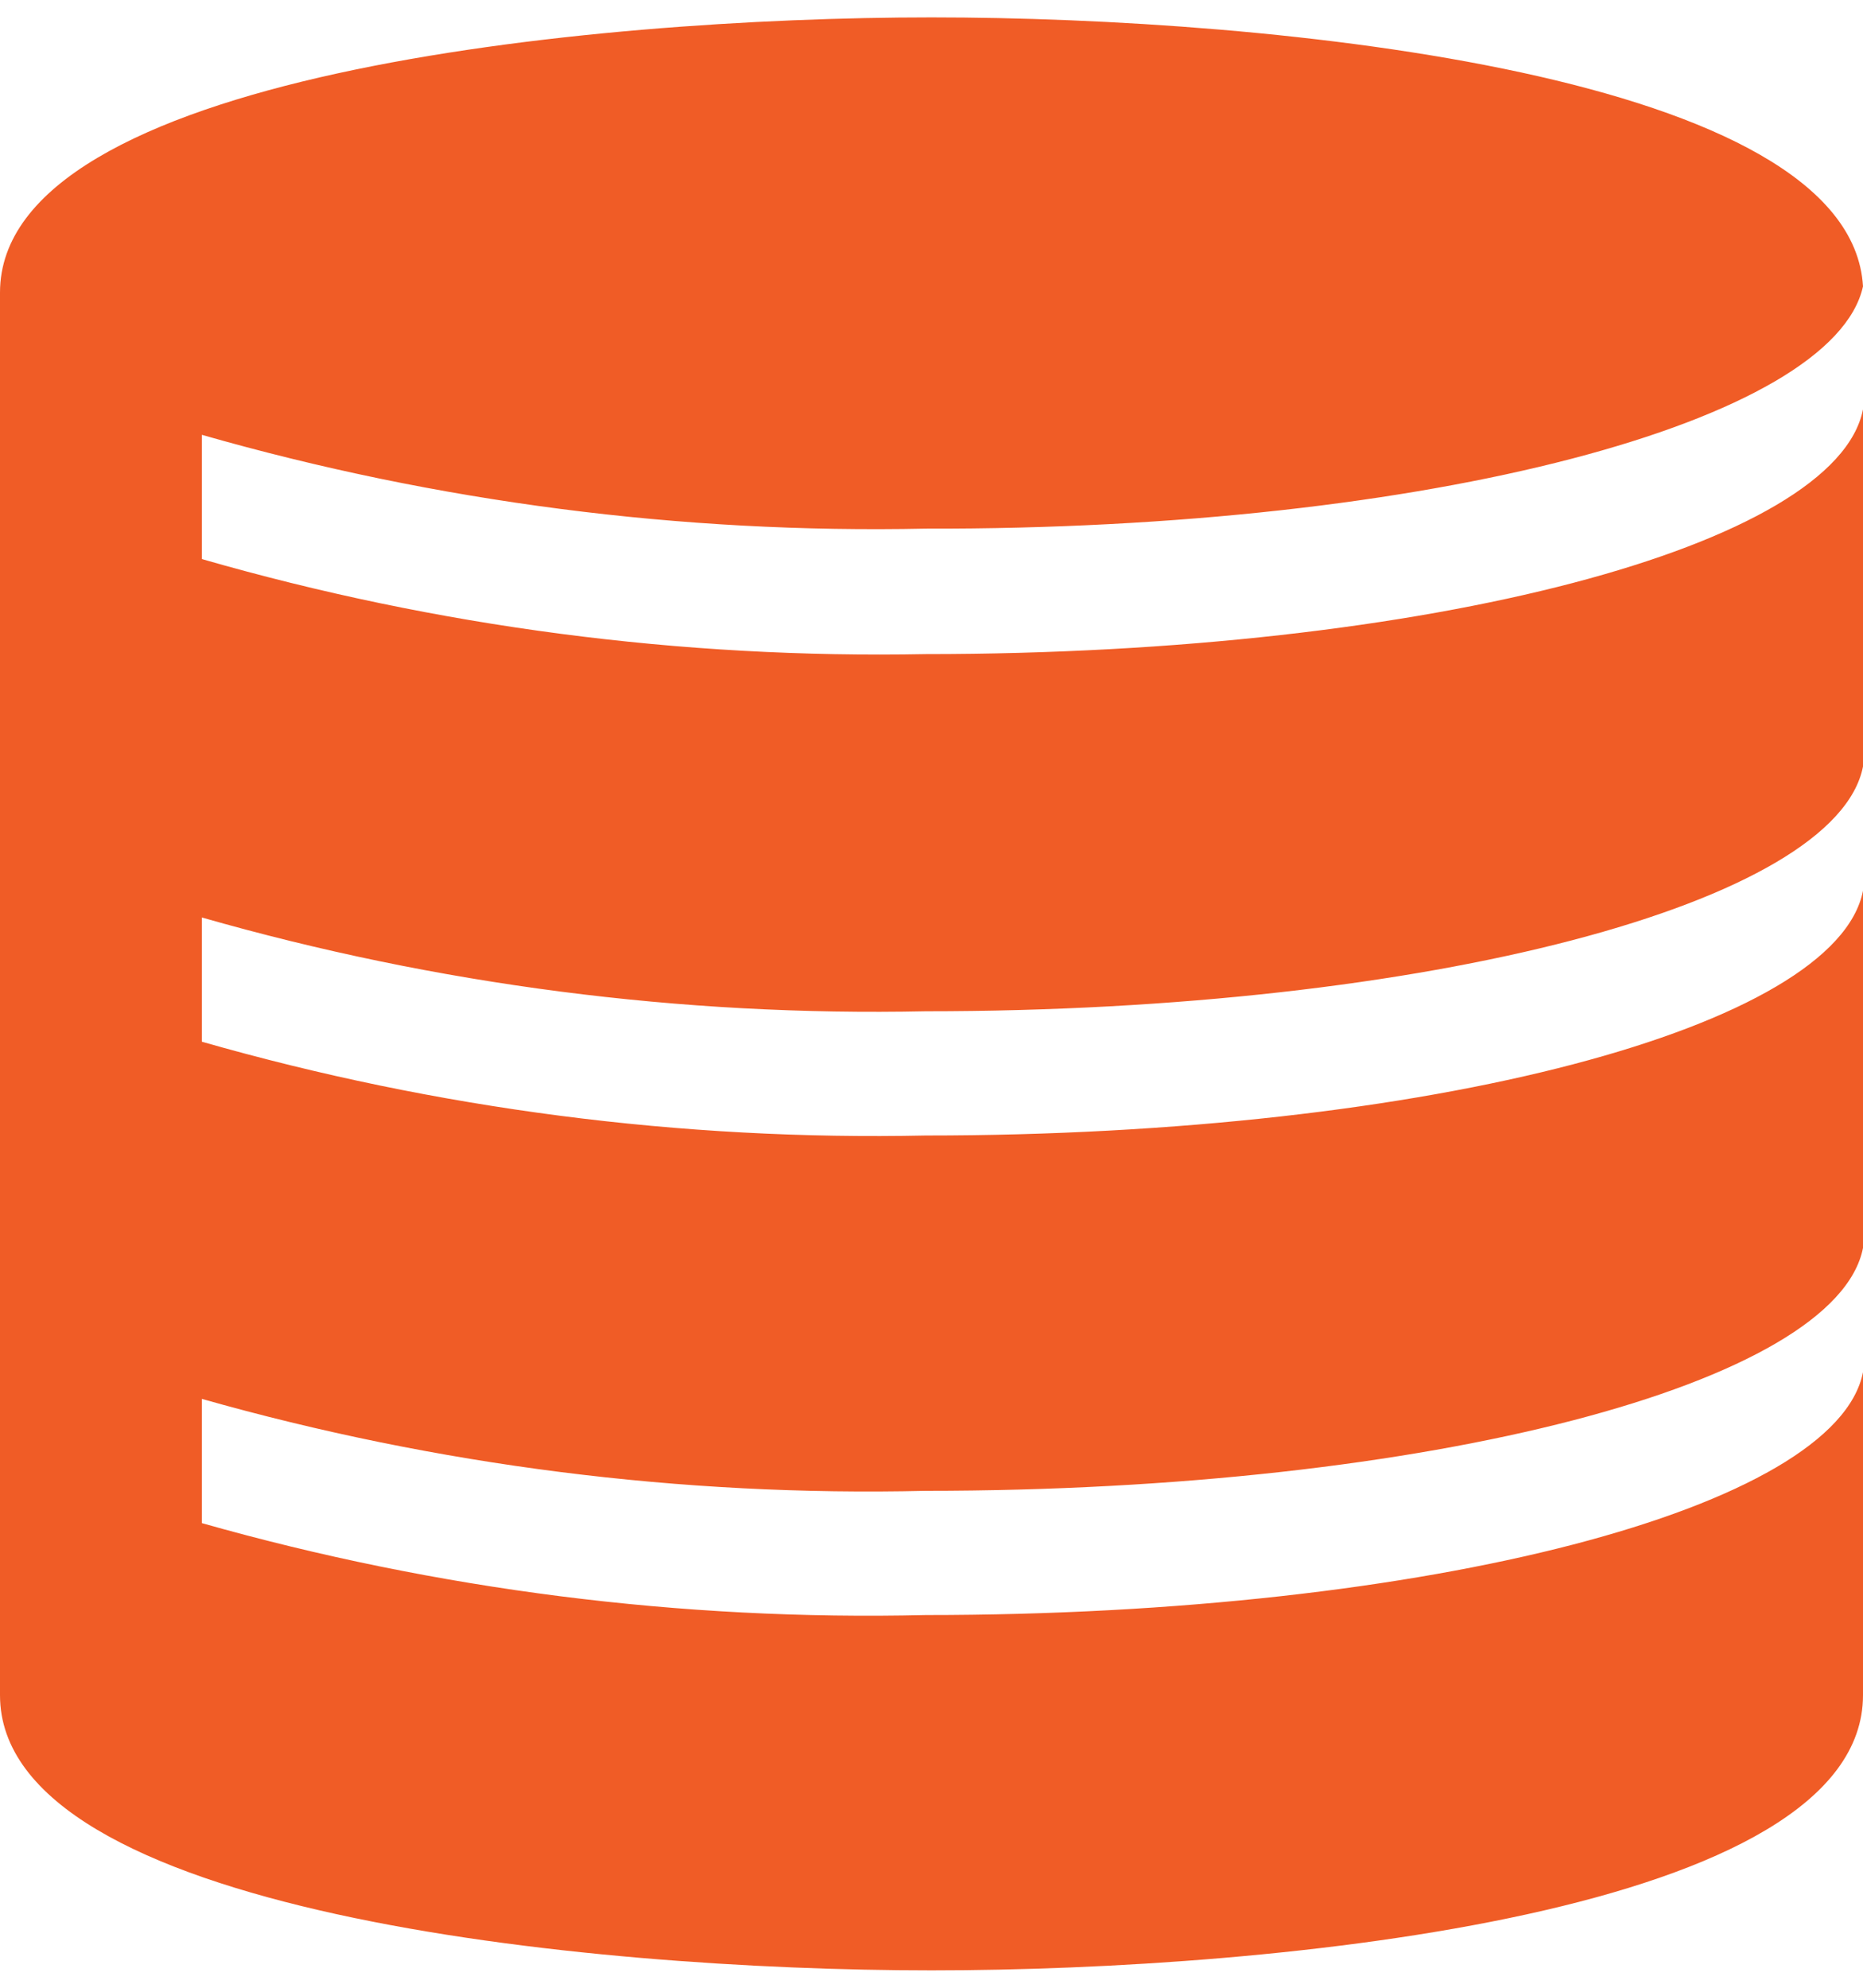 <svg width="30" height="32" viewBox="0 0 30 32" fill="none" xmlns="http://www.w3.org/2000/svg">
<path d="M14.91 16.28C22.99 16.28 29.57 14.54 30 12.34V6.59C29.57 8.79 23 10.53 14.91 10.53C10.969 10.606 7.038 10.091 3.25 9V7C7.039 8.084 10.97 8.593 14.91 8.51C23 8.53 29.52 6.79 30 4.61C29.8 1.2 20.52 0.28 15 0.28C9.48 0.28 0 1.21 0 4.71V27.29C0 30.78 9.43 31.72 15 31.72C20.57 31.72 30 30.79 30 27.29V22.09C29.57 24.28 23 26 14.91 26C10.971 26.093 7.041 25.594 3.25 24.52V22.52C7.041 23.594 10.971 24.093 14.91 24C23 24 29.57 22.28 30 20.09V14.34C29.57 16.54 23 18.28 14.91 18.28C10.97 18.363 7.039 17.854 3.25 16.77V14.77C7.039 15.854 10.97 16.363 14.91 16.28Z" fill="#F05C26"/>
</svg>
